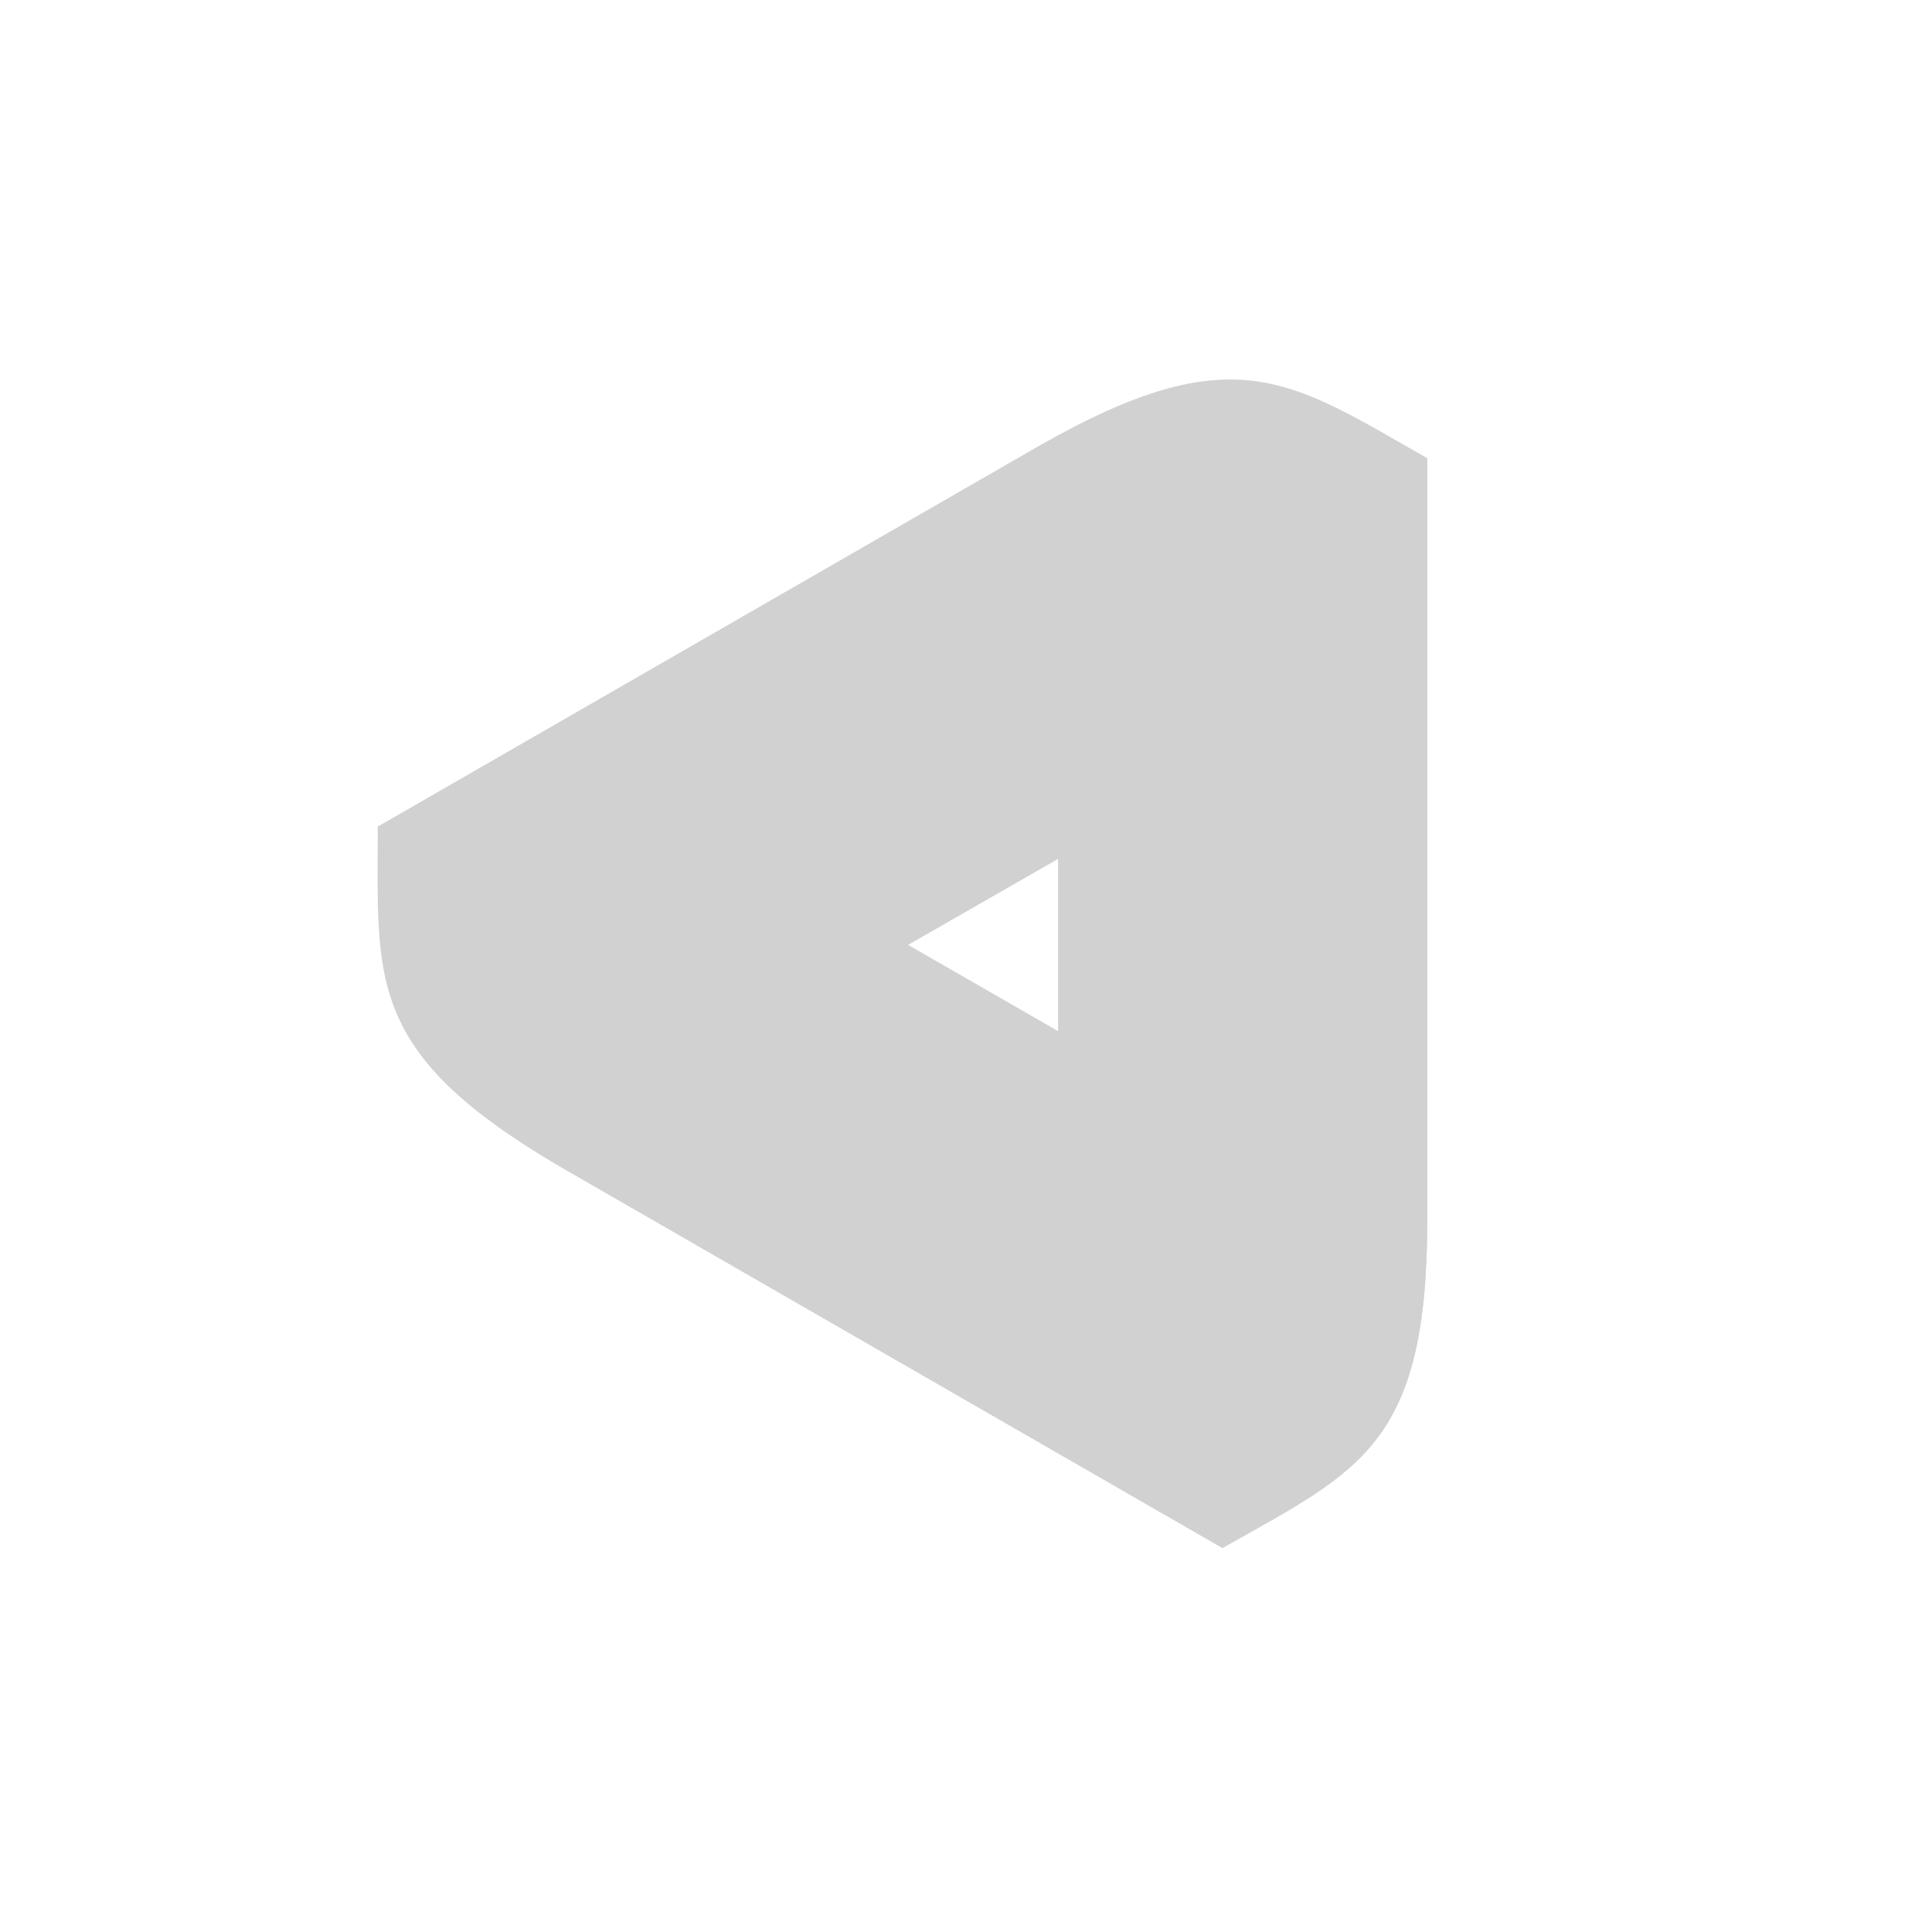 <?xml version="1.0" encoding="utf-8"?>
<svg fill="#d1d1d1" viewBox="0 0 32 32" xmlns="http://www.w3.org/2000/svg">
  <g fill-rule="evenodd">
    <path d="M 9.291 19.333 L 20.246 25.641 C 22.509 24.359 23.64 23.949 23.64 20.205 L 23.64 7.59 C 21.377 6.308 20.451 5.538 17.211 7.385 L 6.257 13.692 C 6.257 16.256 6.051 17.436 9.291 19.333 Z M 17.525 14.225 L 17.525 17.079 L 15.037 15.652 L 17.525 14.225 Z"/>
    <path d="M17.52 20.205L6.257 13.692l10.954-6.307c3.24-1.847 4.166-1.077 6.429.205l-11.263 6.513 5.143 2.974v3.128z" opacity=".402"/>
    <path d="M12.377 14.103L23.64 7.59v12.615c0 3.744-1.131 4.154-3.394 5.436V12.667L15.05 15.64l-2.674-1.538z" opacity=".802"/>
  </g>
</svg>
